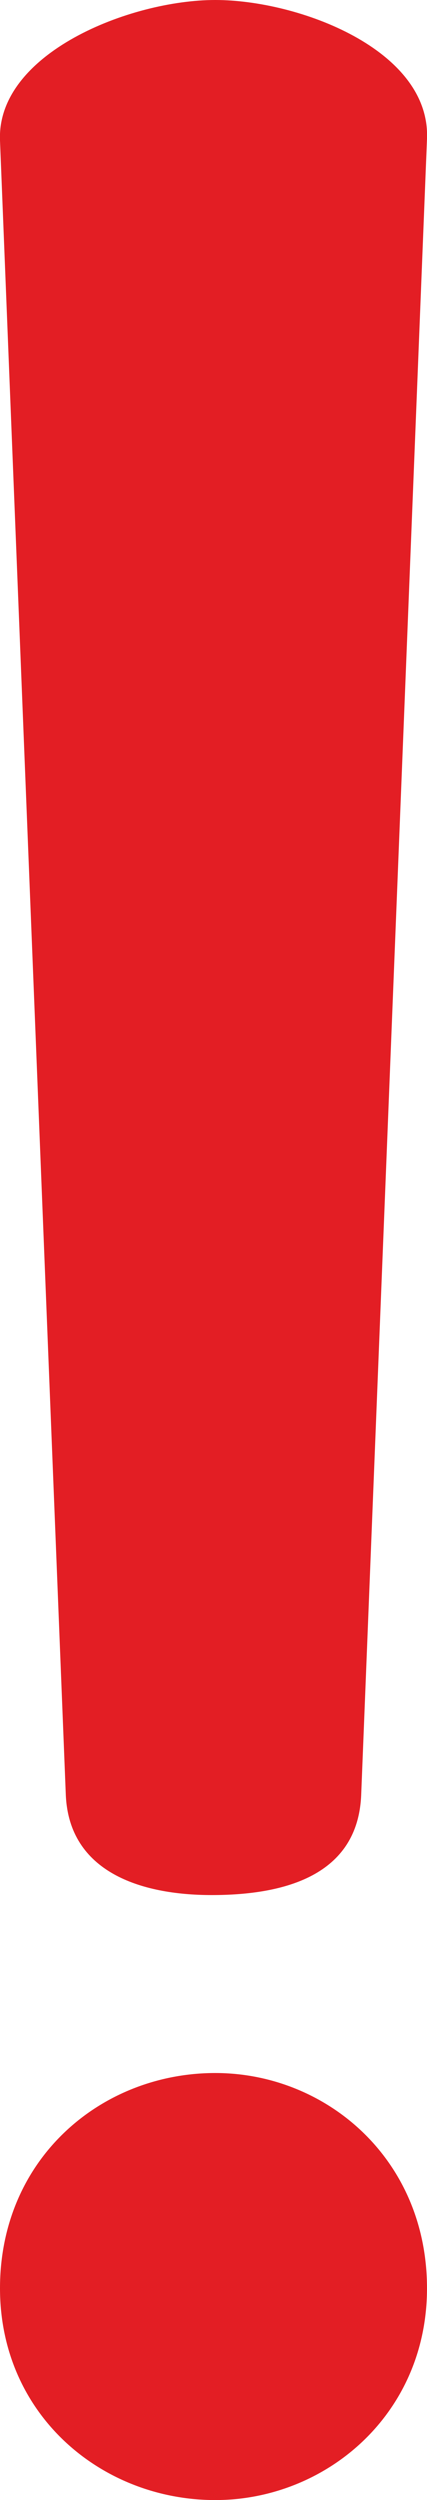 <?xml version="1.0" encoding="UTF-8"?>
<!DOCTYPE svg PUBLIC "-//W3C//DTD SVG 1.1//EN" "http://www.w3.org/Graphics/SVG/1.1/DTD/svg11.dtd">
<!-- Creator: CorelDRAW X8 -->
<svg xmlns="http://www.w3.org/2000/svg" xml:space="preserve" width="240px" height="1405px" version="1.1" style="shape-rendering:geometricPrecision; text-rendering:geometricPrecision; image-rendering:optimizeQuality; fill-rule:evenodd; clip-rule:evenodd"
viewBox="0 0 240 1405"
 xmlns:xlink="http://www.w3.org/1999/xlink">
 <defs>
  <style type="text/css">
   <![CDATA[
    .fil0 {fill:#E31E24;fill-rule:nonzero}
   ]]>
  </style>
 </defs>
 <g id="Layer_x0020_1">
  <path class="fil0" d="M121 1165c-64,0 -121,48 -121,121 0,71 57,119 121,119 62,0 119,-48 119,-119 0,-73 -57,-121 -119,-121zm82 -156l37 -931c2,-50 -72,-78 -119,-78 -48,0 -123,30 -121,79l37 930c2,43 42,56 82,56 41,0 82,-11 84,-56z"/>
 </g>
</svg>
